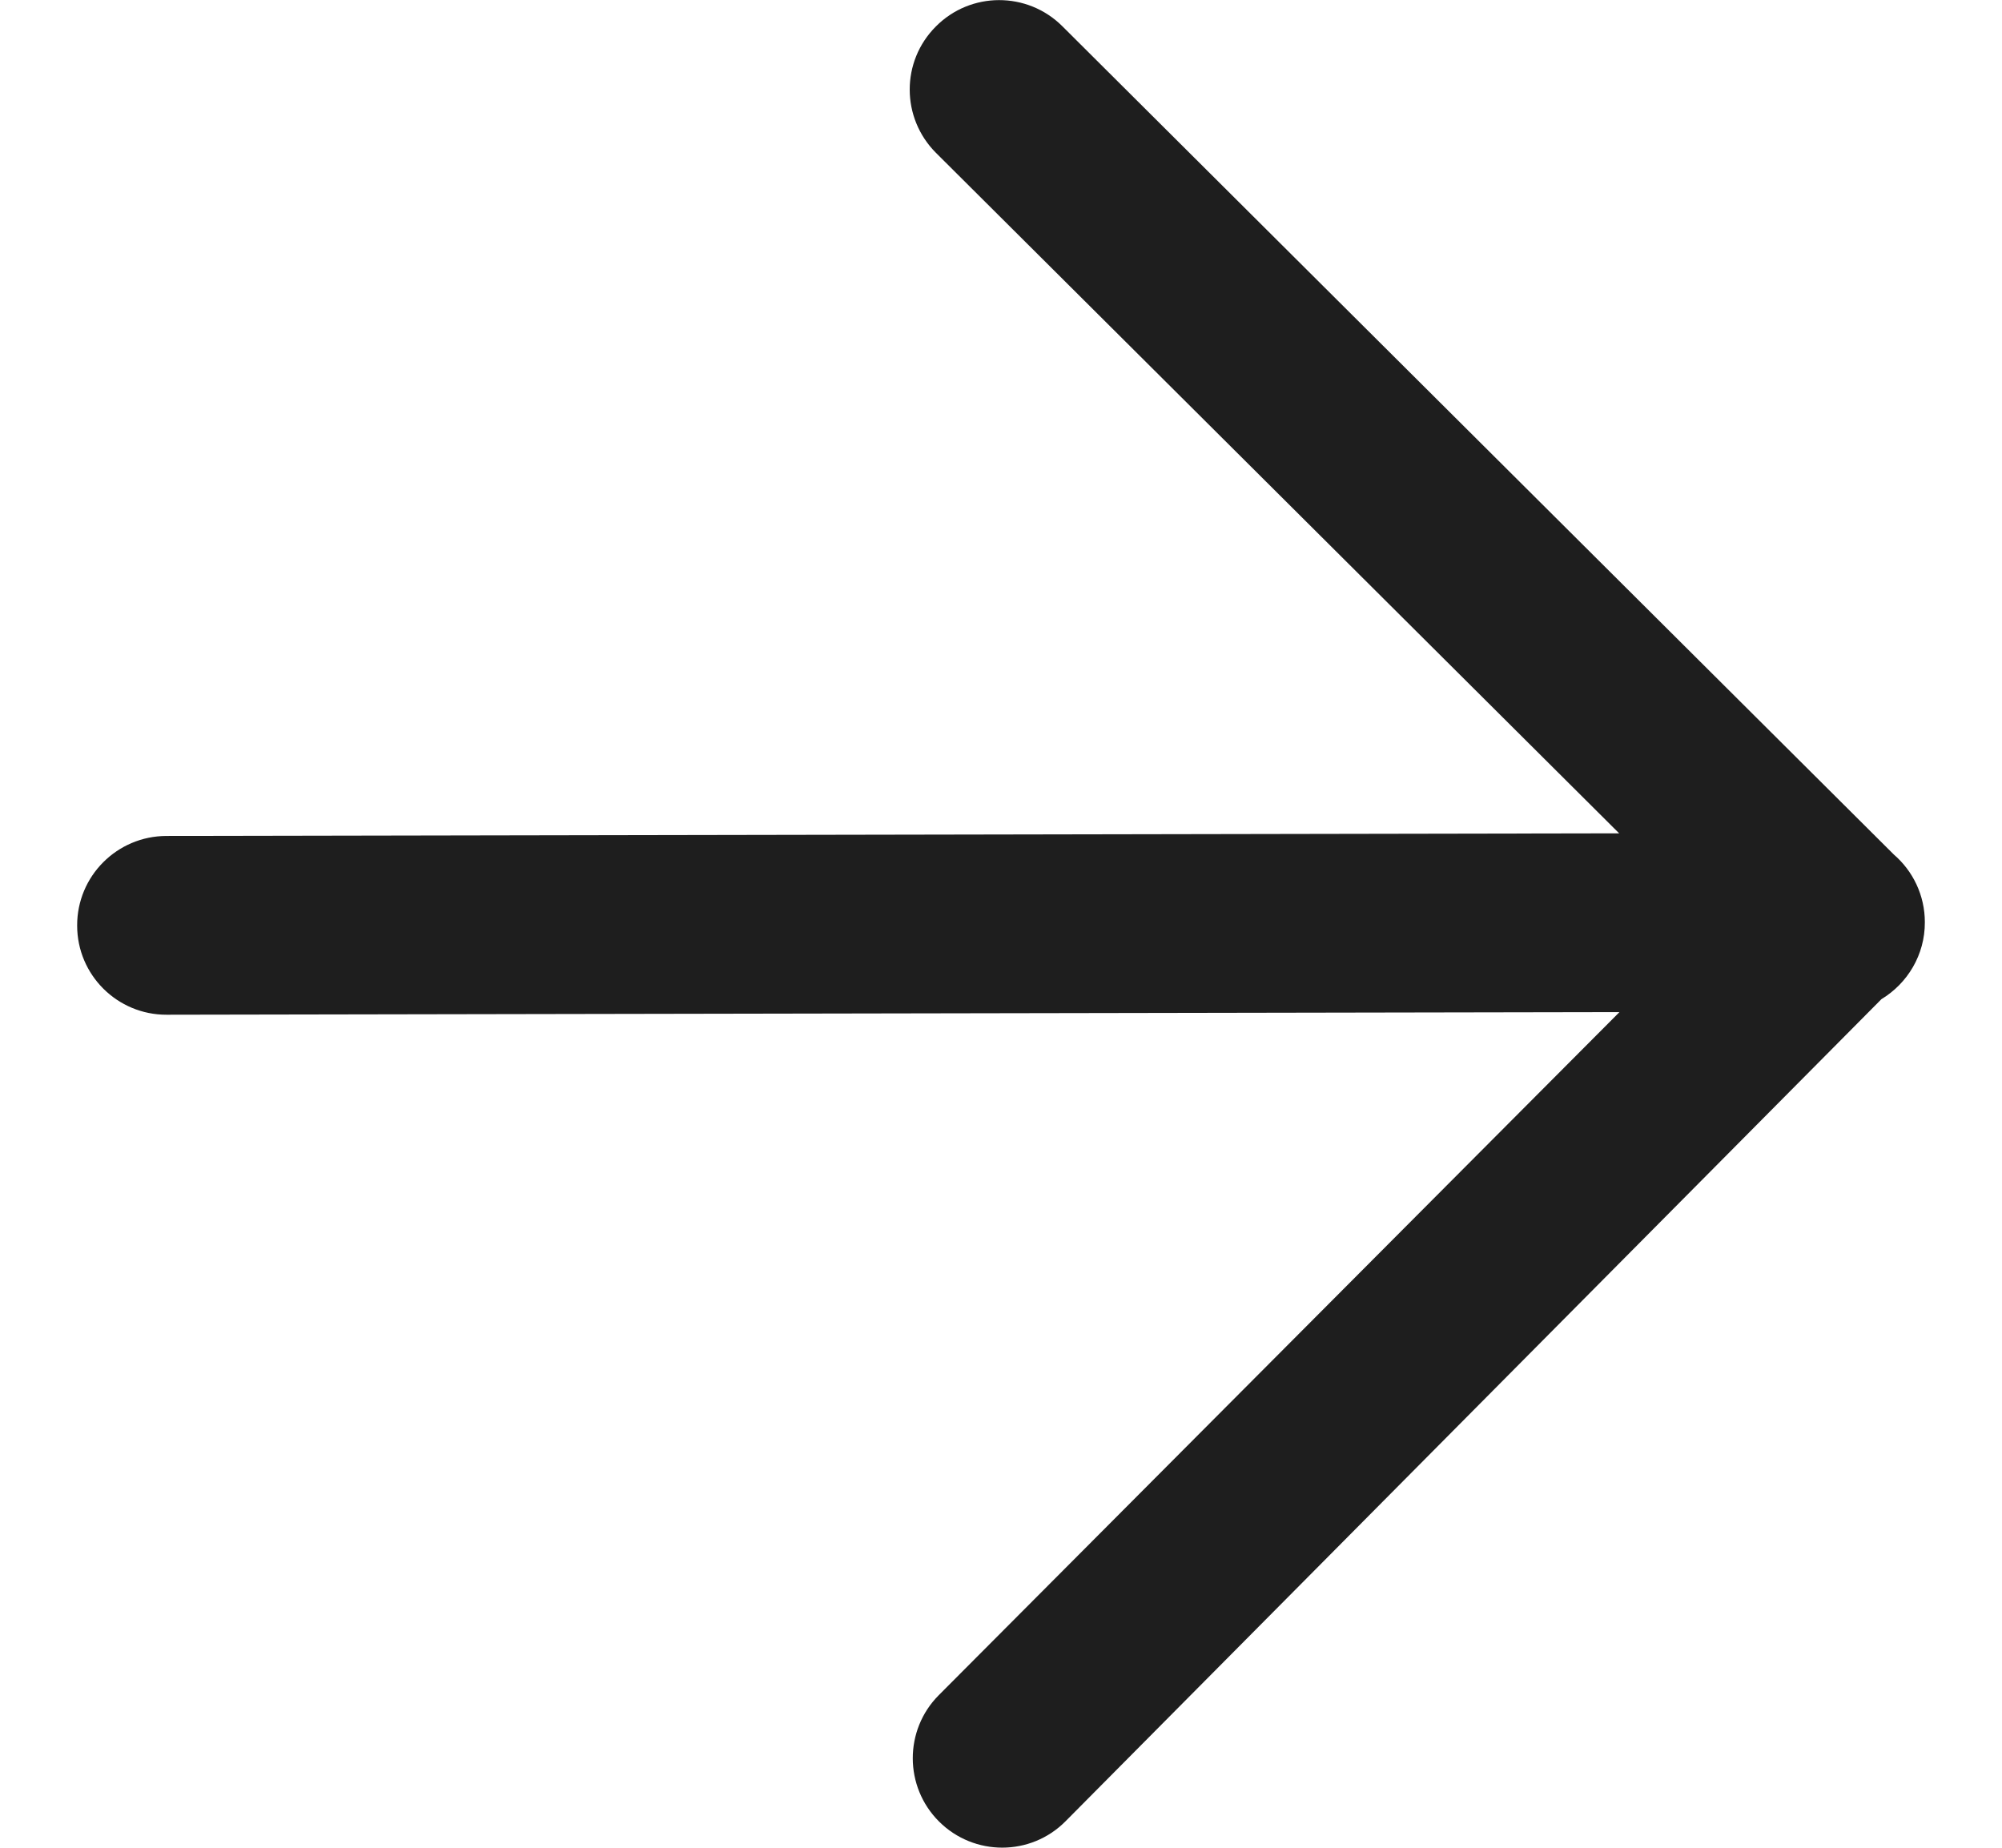 <svg width="13" height="12" viewBox="0 0 13 12" fill="none" xmlns="http://www.w3.org/2000/svg">
<path fill-rule="evenodd" clip-rule="evenodd" d="M6.898 0.17C6.671 -0.056 6.303 -0.056 6.077 0.172C5.85 0.399 5.851 0.766 6.078 0.993L10.514 5.412L1.08 5.429C0.76 5.43 0.5 5.69 0.501 6.011C0.501 6.332 0.762 6.591 1.082 6.59L10.516 6.573L6.096 11.009C5.87 11.236 5.871 11.604 6.098 11.83C6.325 12.056 6.693 12.056 6.919 11.828L12.217 6.489C12.386 6.387 12.5 6.201 12.499 5.989C12.499 5.814 12.421 5.656 12.298 5.55L6.898 0.17Z" fill="#1E1E1E"/>
</svg>
